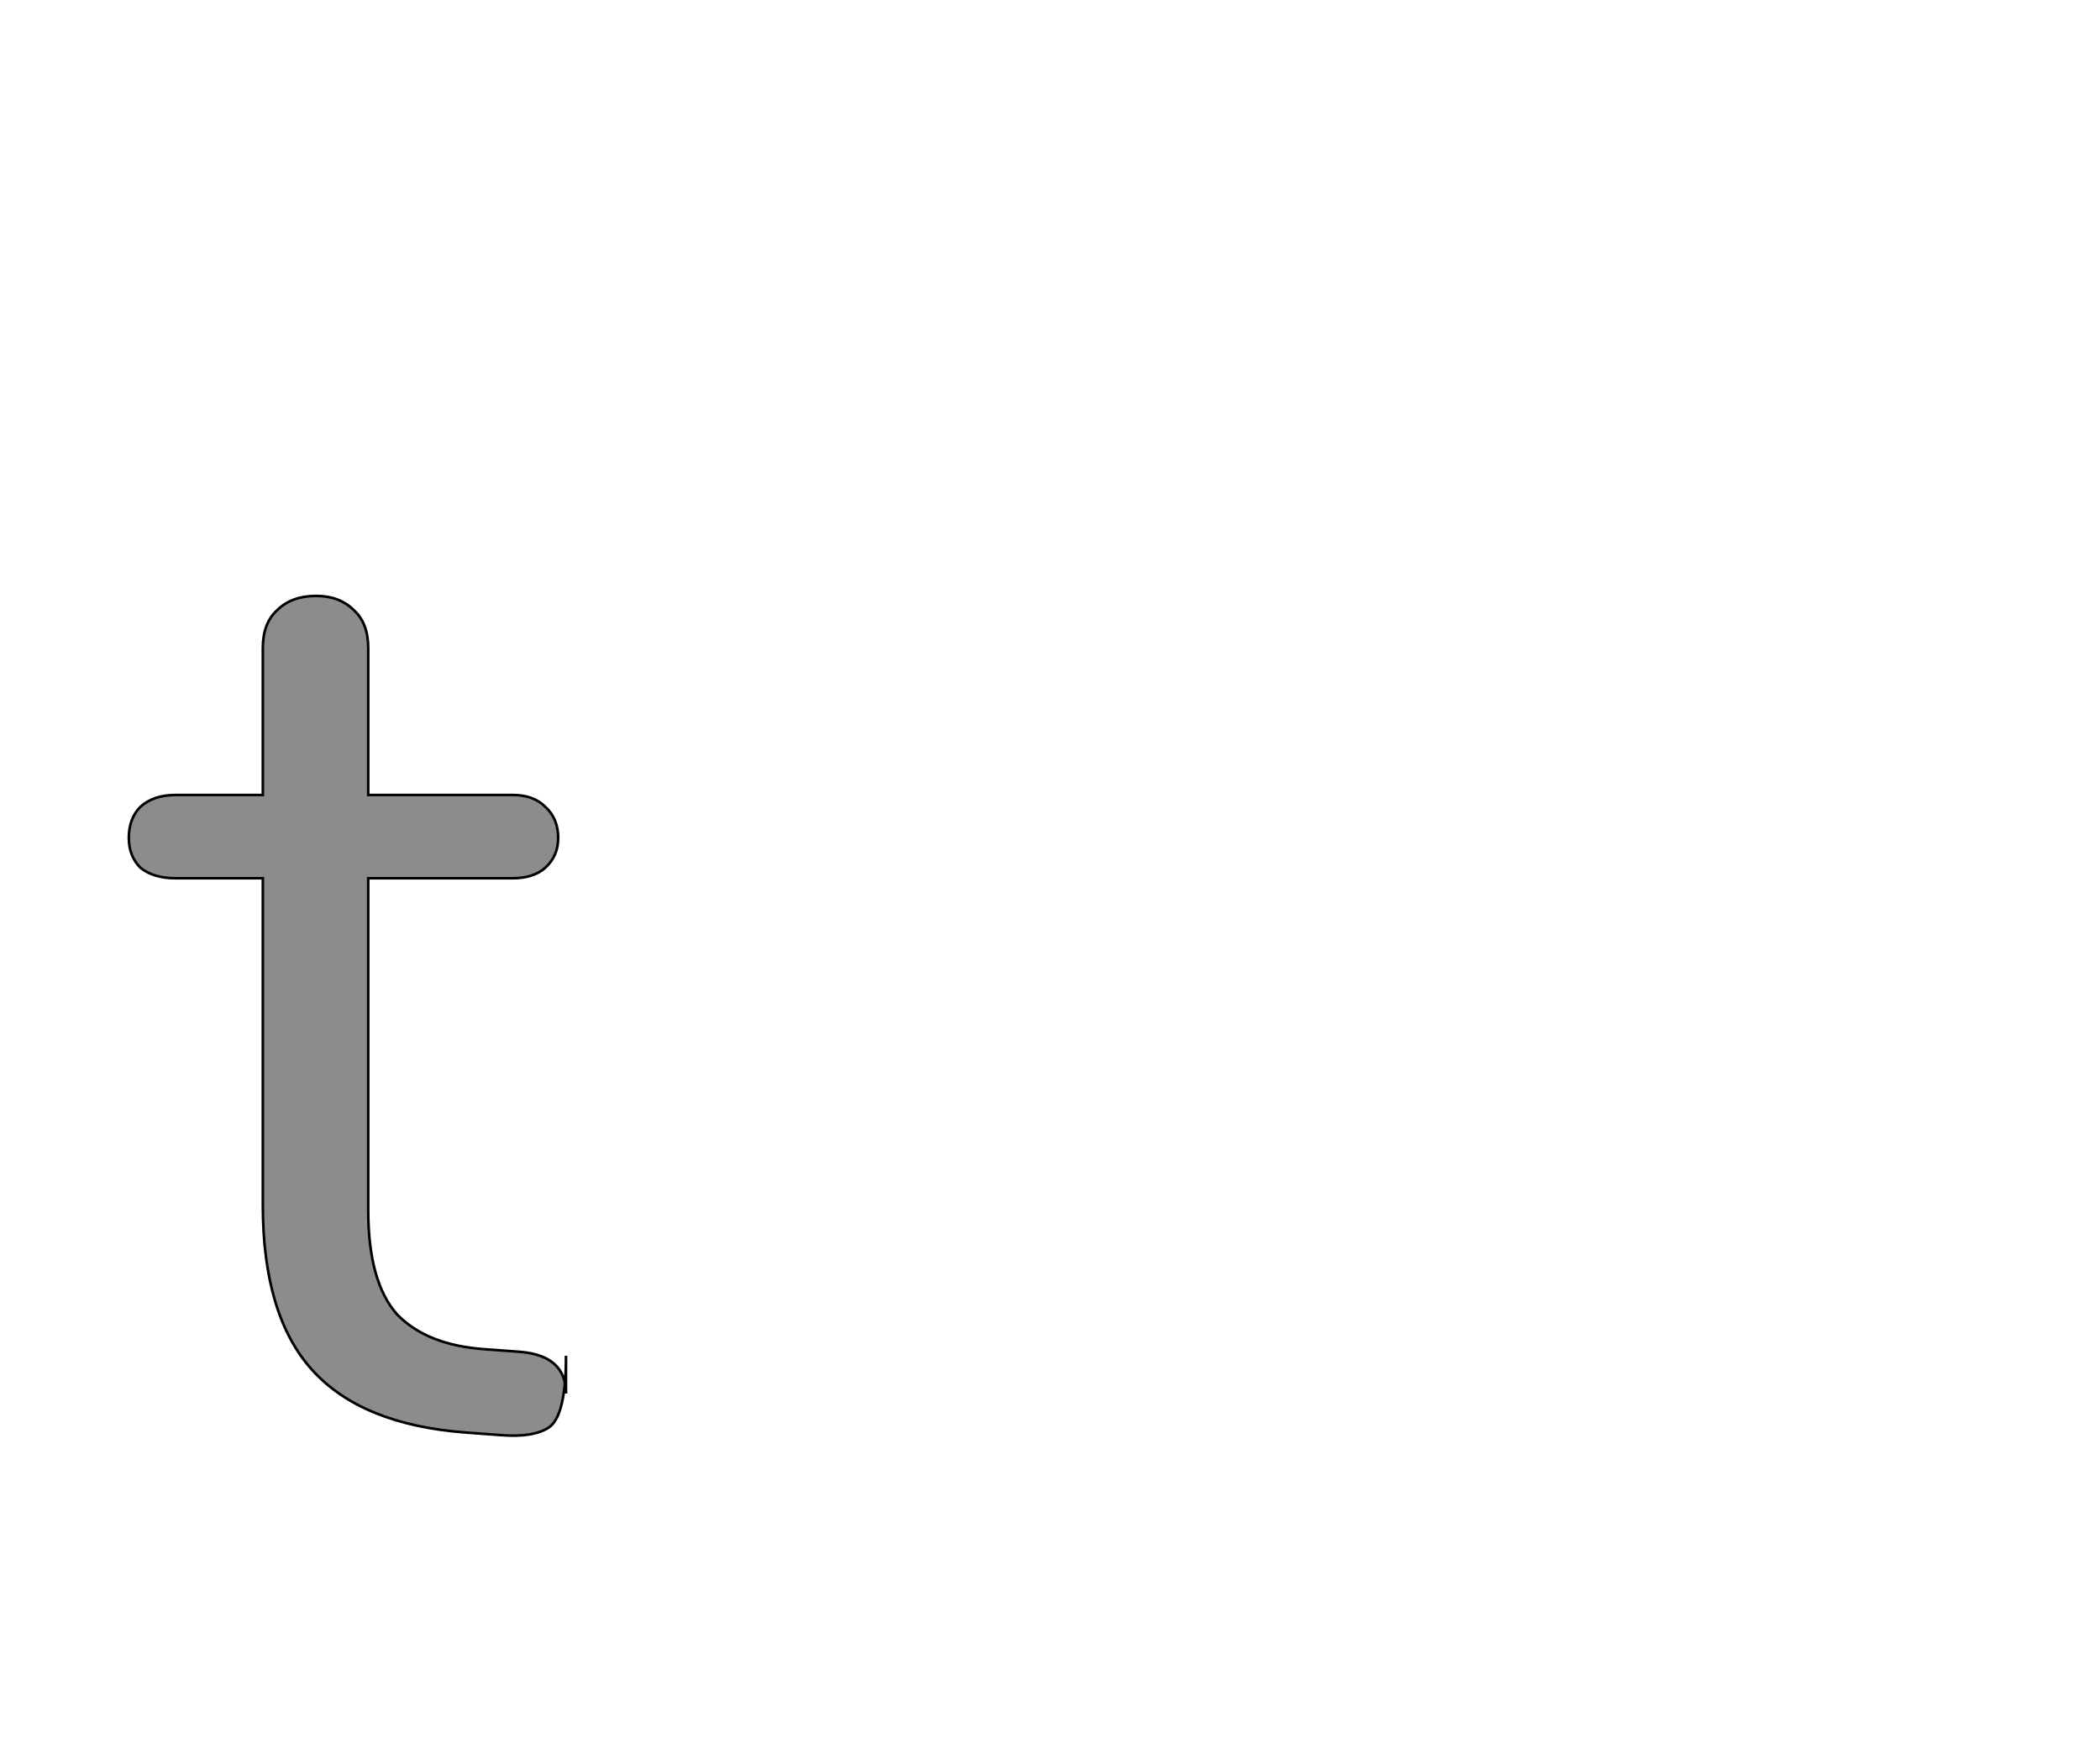 <!--
BEGIN METADATA

BBOX_X_MIN -1
BBOX_Y_MIN -5
BBOX_X_MAX 335
BBOX_Y_MAX 640
WIDTH 336
HEIGHT 647
H_BEARING_X -1
H_BEARING_Y 640
H_ADVANCE 340
V_BEARING_X -171
V_BEARING_Y 358
V_ADVANCE 1364
ORIGIN_X 0
ORIGIN_Y 0

END METADATA
-->

<svg width='1614px' height='1356px' xmlns='http://www.w3.org/2000/svg' version='1.1'>

 <!-- make sure glyph is visible within svg window -->
 <g fill-rule='nonzero'  transform='translate(100 1098)'>

  <!-- draw actual outline using lines and Bezier curves-->
  <path fill='black' stroke='black' fill-opacity='0.45'  stroke-width='2'  d='
 M 335,-56
 Q 335,-10 322,-1
 Q 310,7 285,5
 L 258,3
 Q 178,-3 140,-45
 Q 102,-87 102,-172
 L 102,-423
 L 35,-423
 Q 18,-423 8,-431
 Q -1,-440 -1,-454
 Q -1,-469 8,-478
 Q 18,-487 35,-487
 L 102,-487
 L 102,-600
 Q 102,-619 113,-629
 Q 124,-640 143,-640
 Q 161,-640 172,-629
 Q 183,-619 183,-600
 L 183,-487
 L 294,-487
 Q 310,-487 319,-478
 Q 329,-469 329,-454
 Q 329,-440 319,-431
 Q 310,-423 294,-423
 L 183,-423
 L 183,-168
 Q 183,-113 205,-88
 Q 228,-64 273,-61
 L 300,-59
 Q 335,-56 335,-27
 Z

  '/>
 </g>
</svg>
